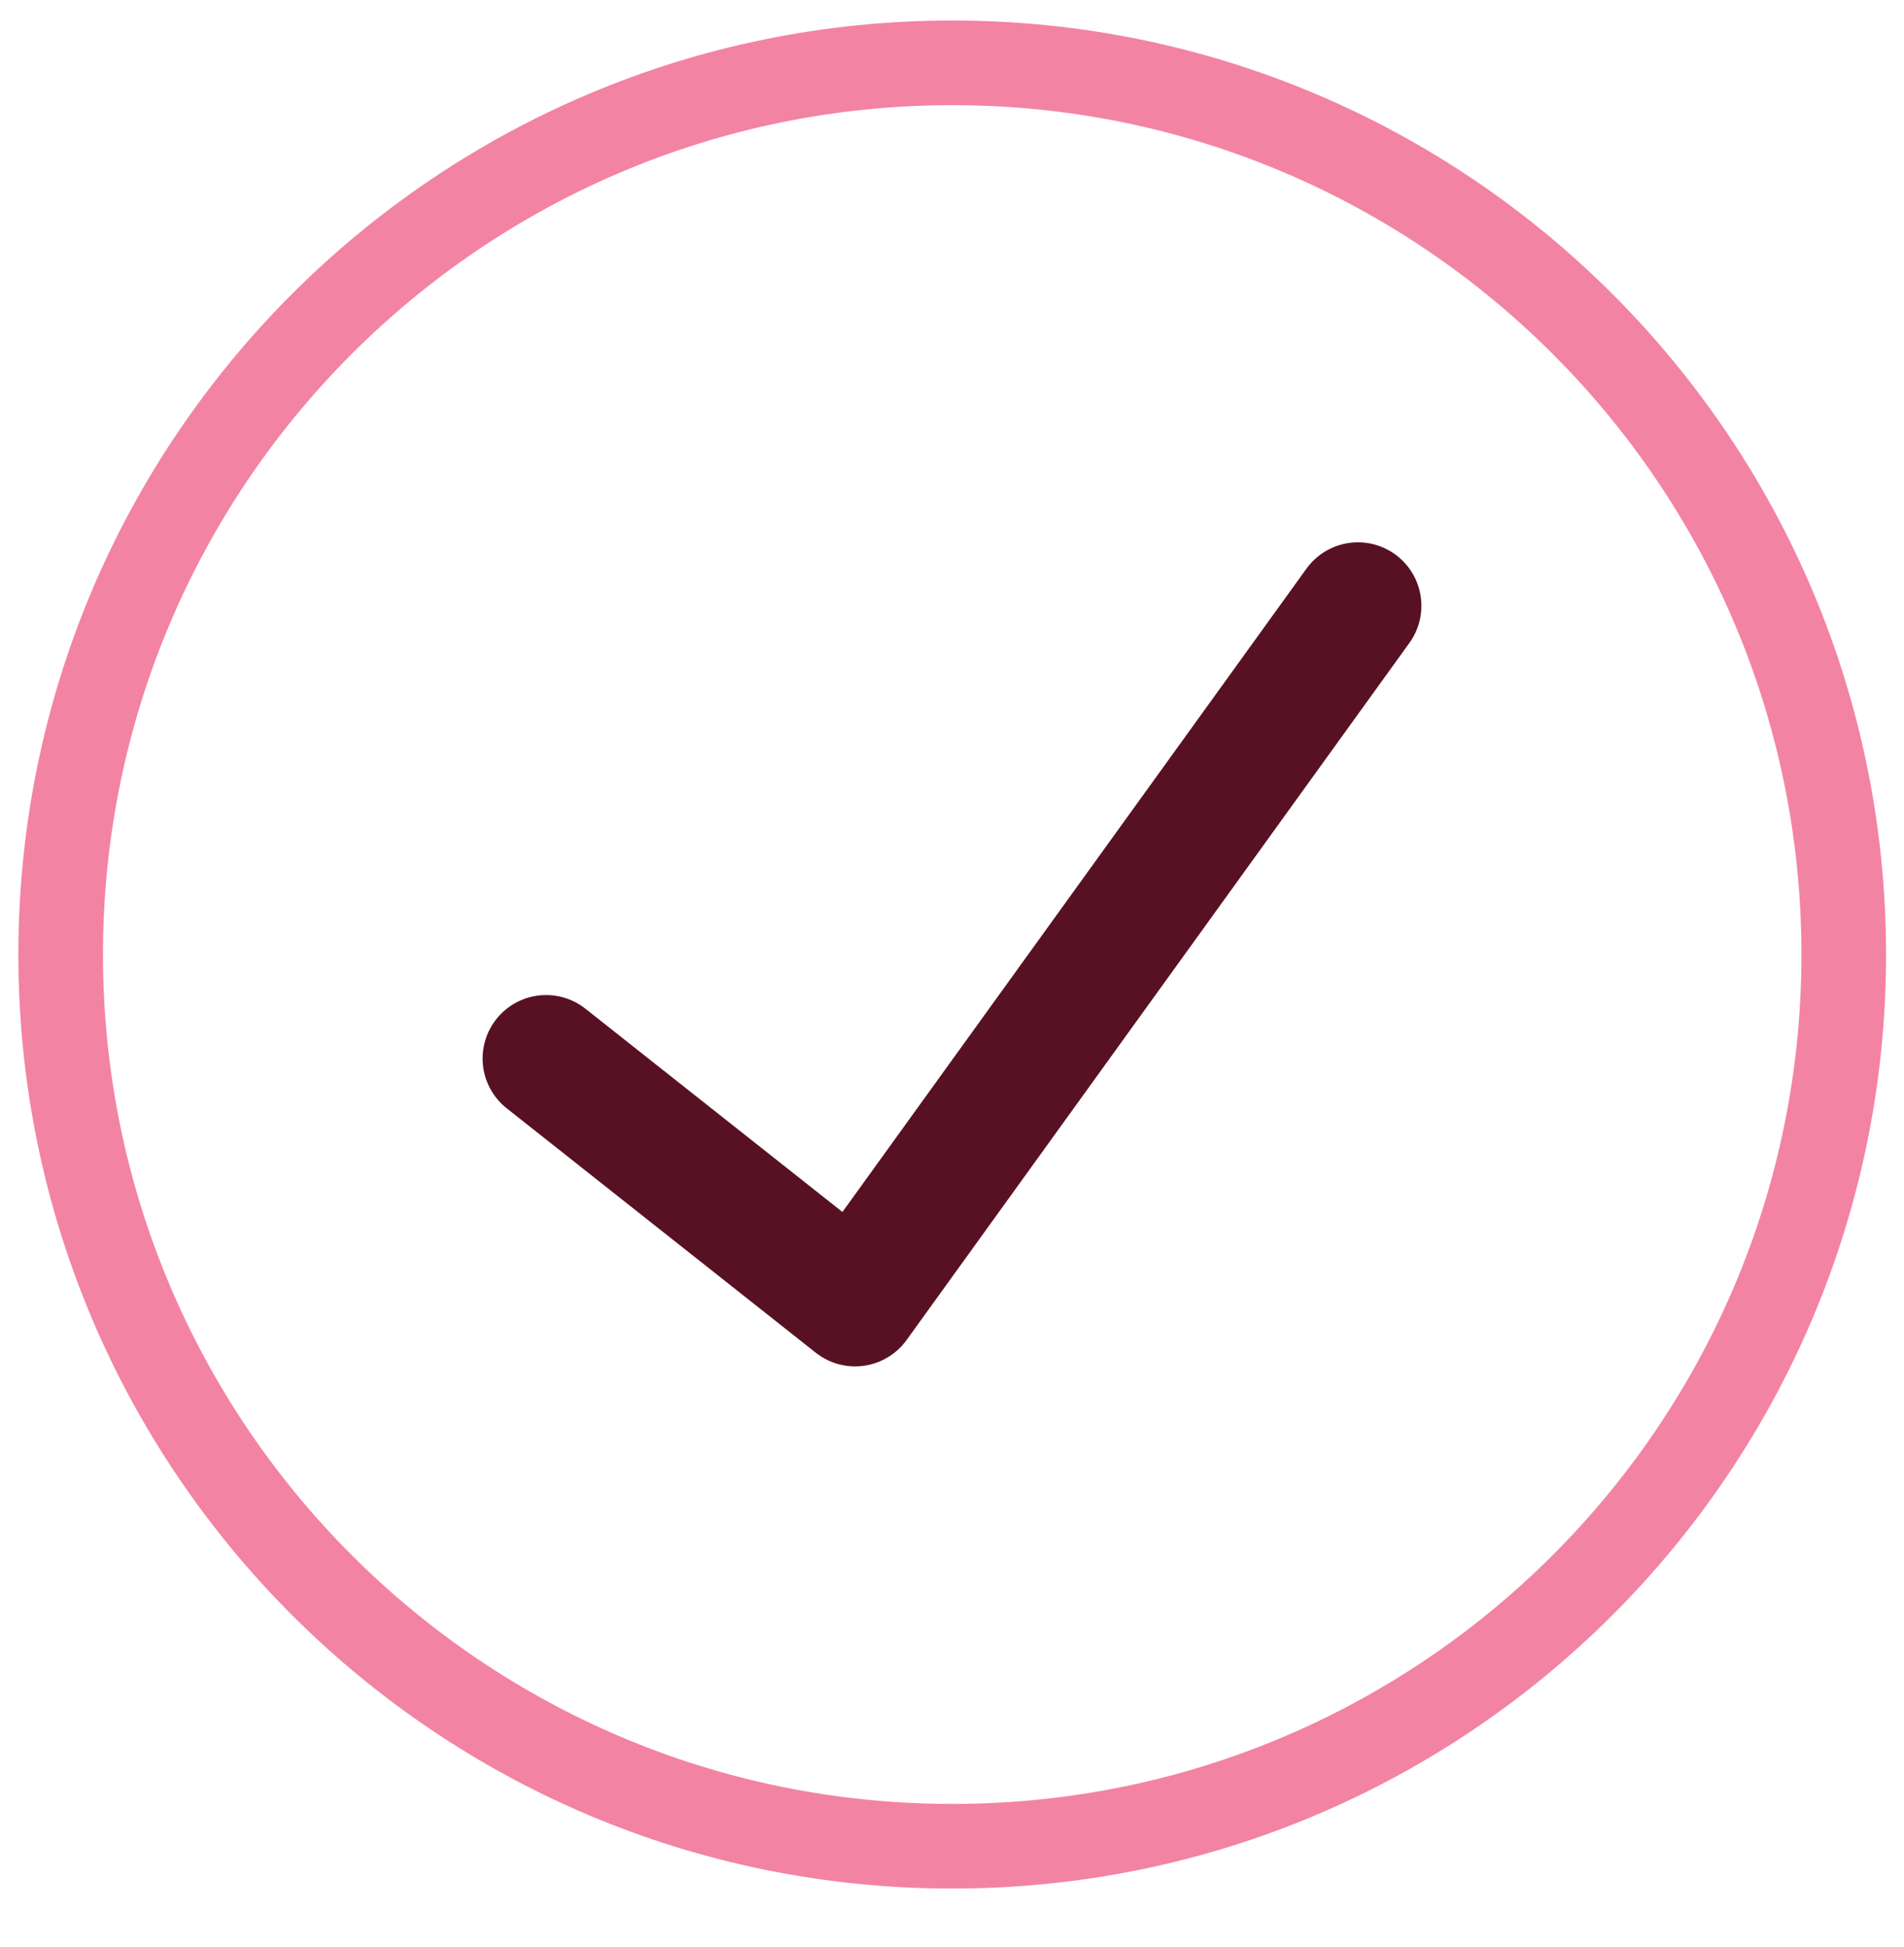 <svg width="45" height="46" viewBox="0 0 45 46" fill="none" xmlns="http://www.w3.org/2000/svg">
<g clip-path="url(#clip0_350_2812)">
<path d="M22.505 43.627C34.142 43.627 43.576 34.193 43.576 22.556C43.576 10.919 34.142 1.485 22.505 1.485C10.868 1.485 1.434 10.919 1.434 22.556C1.434 34.193 10.868 43.627 22.505 43.627Z" stroke="#F383A3" stroke-width="2" stroke-miterlimit="10"/>
<path d="M12.906 25.013L20.21 30.788L32.094 14.315" stroke="#581123" stroke-width="3" stroke-linecap="round" stroke-linejoin="round"/>
</g>
<defs>
<clipPath id="clip0_350_2812">
<rect width="45" height="45" fill="white" transform="translate(0 0.051)"/>
</clipPath>
</defs>
</svg>
